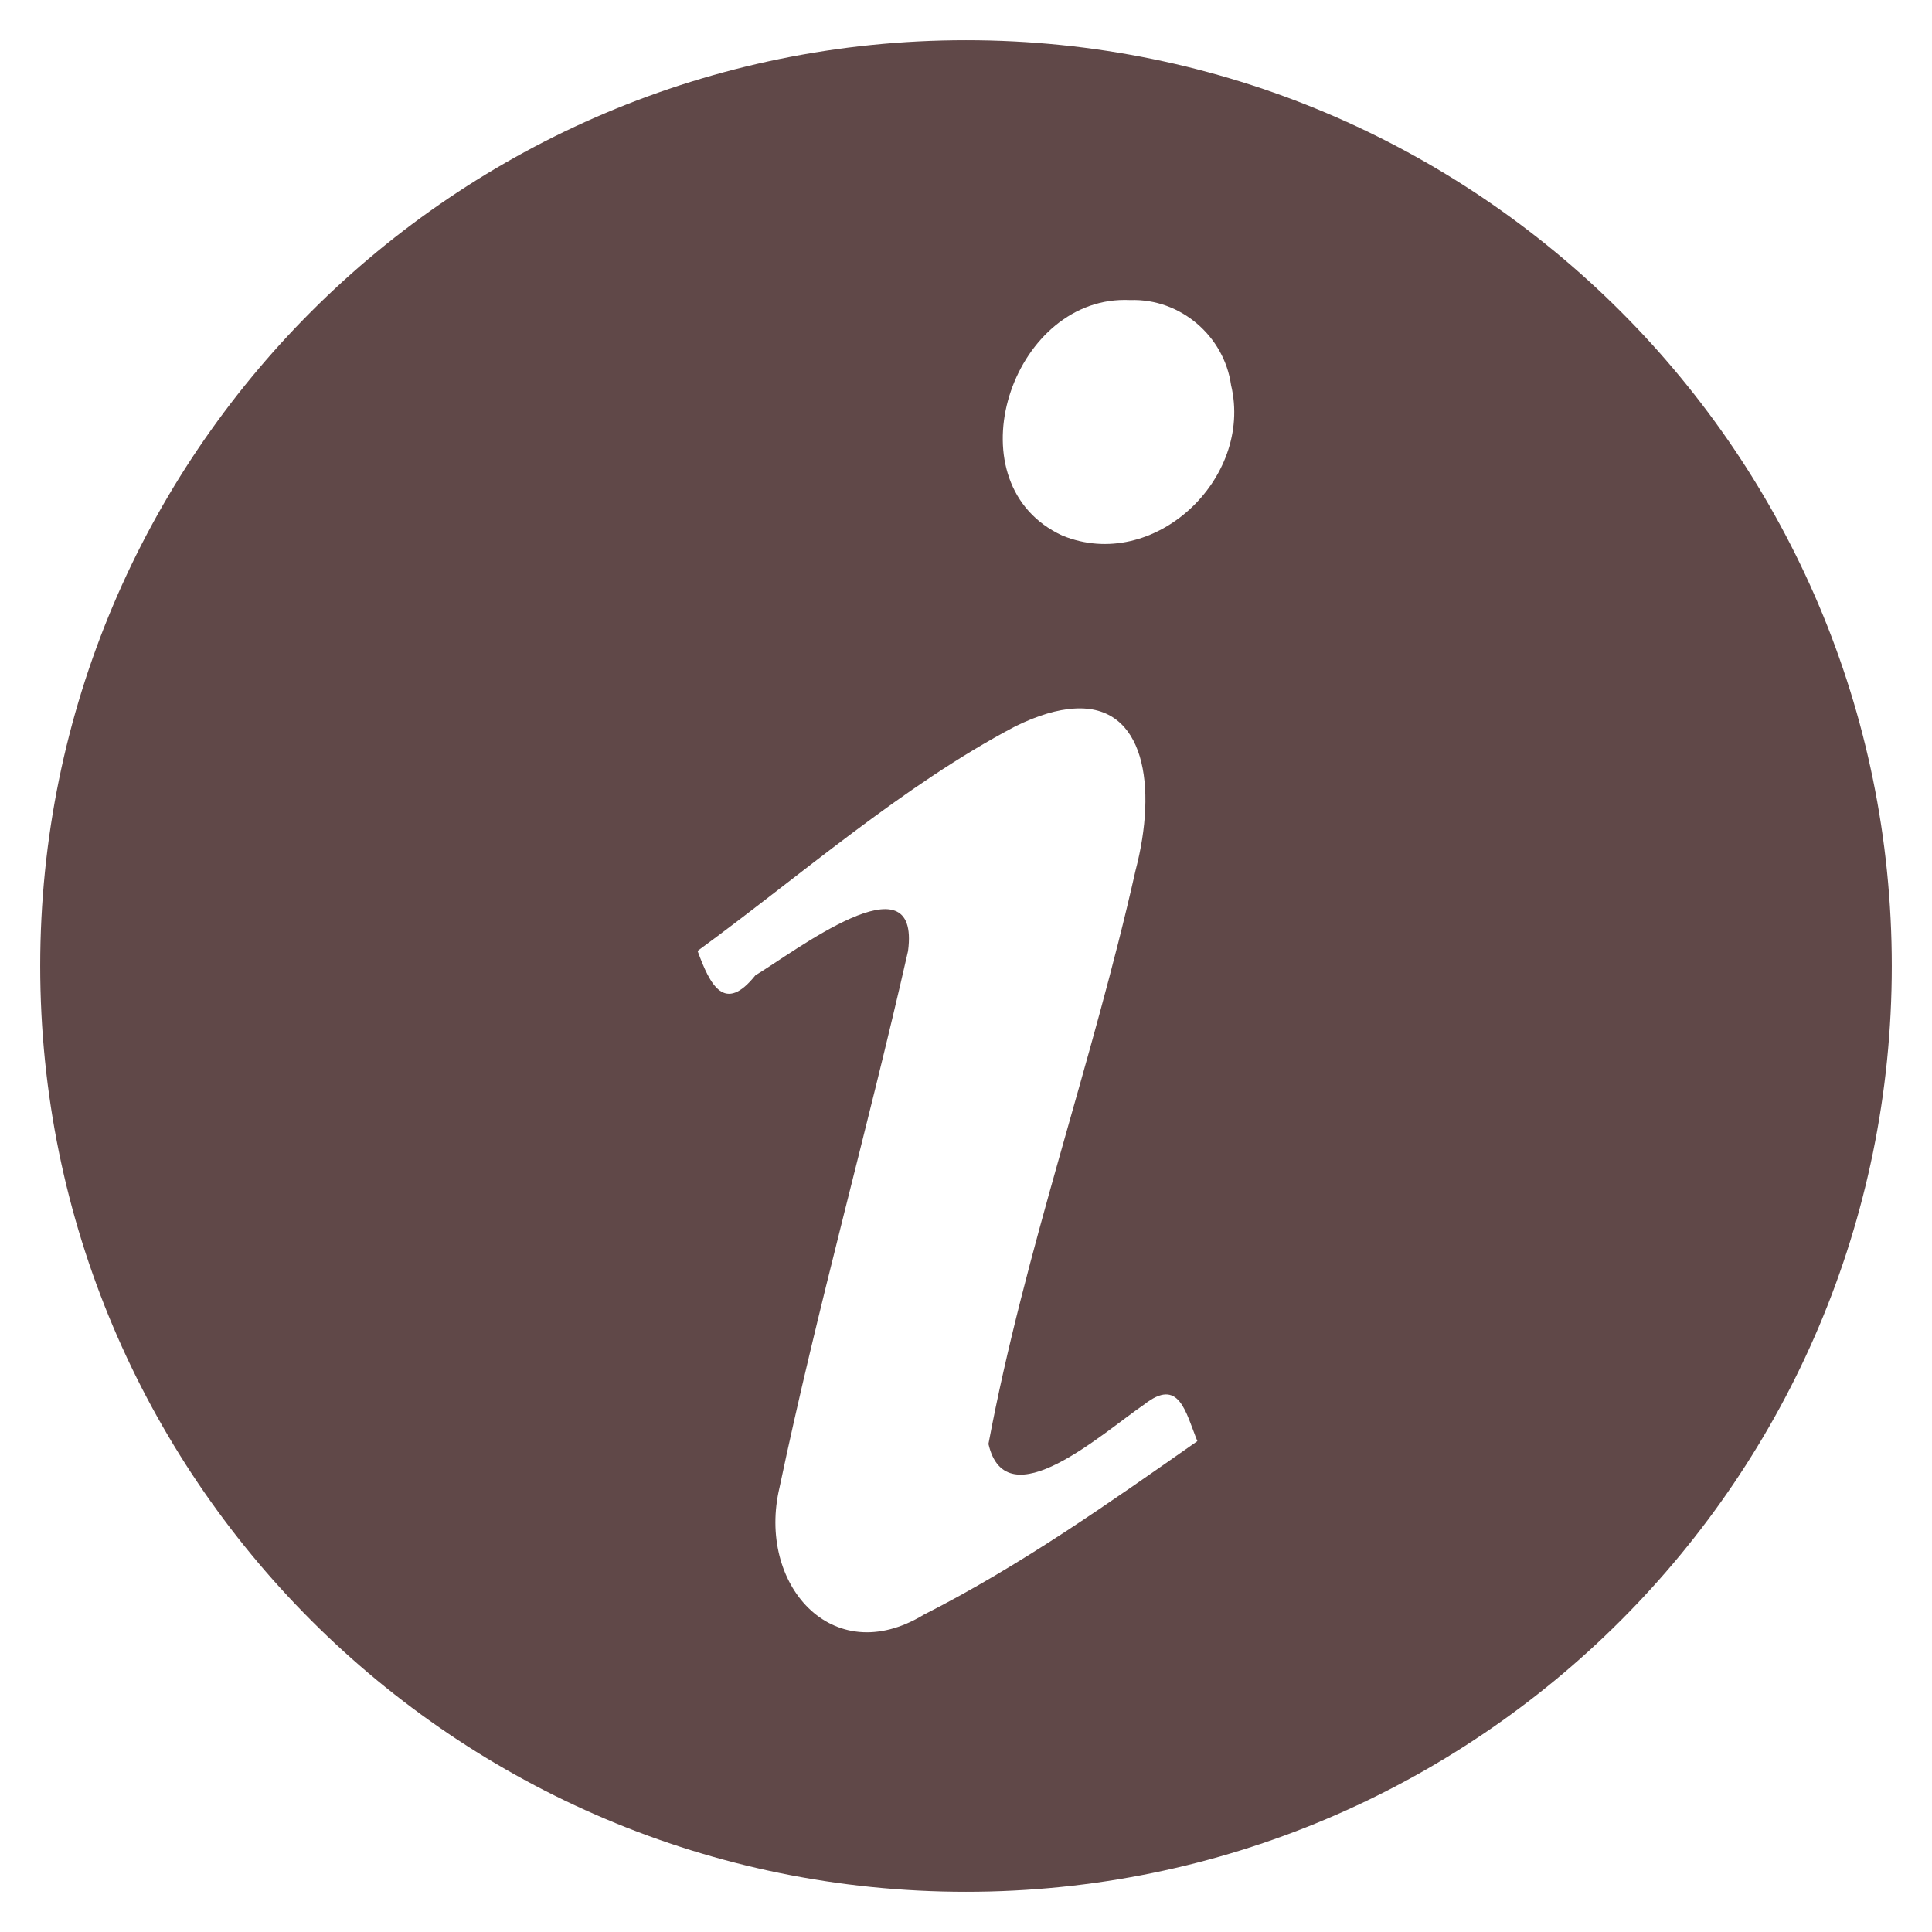 <?xml version="1.0" encoding="utf-8"?>
<!-- Generator: Adobe Illustrator 16.0.0, SVG Export Plug-In . SVG Version: 6.00 Build 0)  -->
<!DOCTYPE svg PUBLIC "-//W3C//DTD SVG 1.1//EN" "http://www.w3.org/Graphics/SVG/1.1/DTD/svg11.dtd">
<svg version="1.1" id="Capa_1" xmlns="http://www.w3.org/2000/svg" xmlns:xlink="http://www.w3.org/1999/xlink" x="0px" y="0px"
	 width="16px" height="16px" viewBox="0 0 16 16" style="enable-background:new 0 0 16 16;" xml:space="preserve">
<style type="text/css">
<![CDATA[
	.st0{fill:#604848;}
]]>
</style>
<g>
	<path class="st0" d="M8,0.333C3.766,0.333,0.333,3.766,0.333,8S3.766,15.667,8,15.667S15.667,12.234,15.667,8S12.234,0.333,8,0.333
		z M9.271,2.485c0.028-0.001,0.06-0.002,0.09,0c0.416-0.014,0.777,0.299,0.834,0.704c0.186,0.778-0.641,1.557-1.398,1.246
		C7.89,4.015,8.346,2.53,9.271,2.485z M8.896,5.868c0.588-0.038,0.69,0.647,0.508,1.341c-0.358,1.596-0.916,3.141-1.218,4.749
		c0.146,0.636,0.947-0.093,1.289-0.326c0.291-0.23,0.342,0.06,0.441,0.303c-0.727,0.509-1.458,1.027-2.267,1.438
		c-0.76,0.461-1.383-0.257-1.193-1.055c0.313-1.489,0.727-2.957,1.064-4.442C7.626,7.073,6.57,7.89,6.256,8.077
		C6.002,8.395,5.882,8.163,5.777,7.875c0.842-0.615,1.7-1.37,2.63-1.859C8.597,5.922,8.76,5.876,8.896,5.868z"/>
</g>
</svg>
